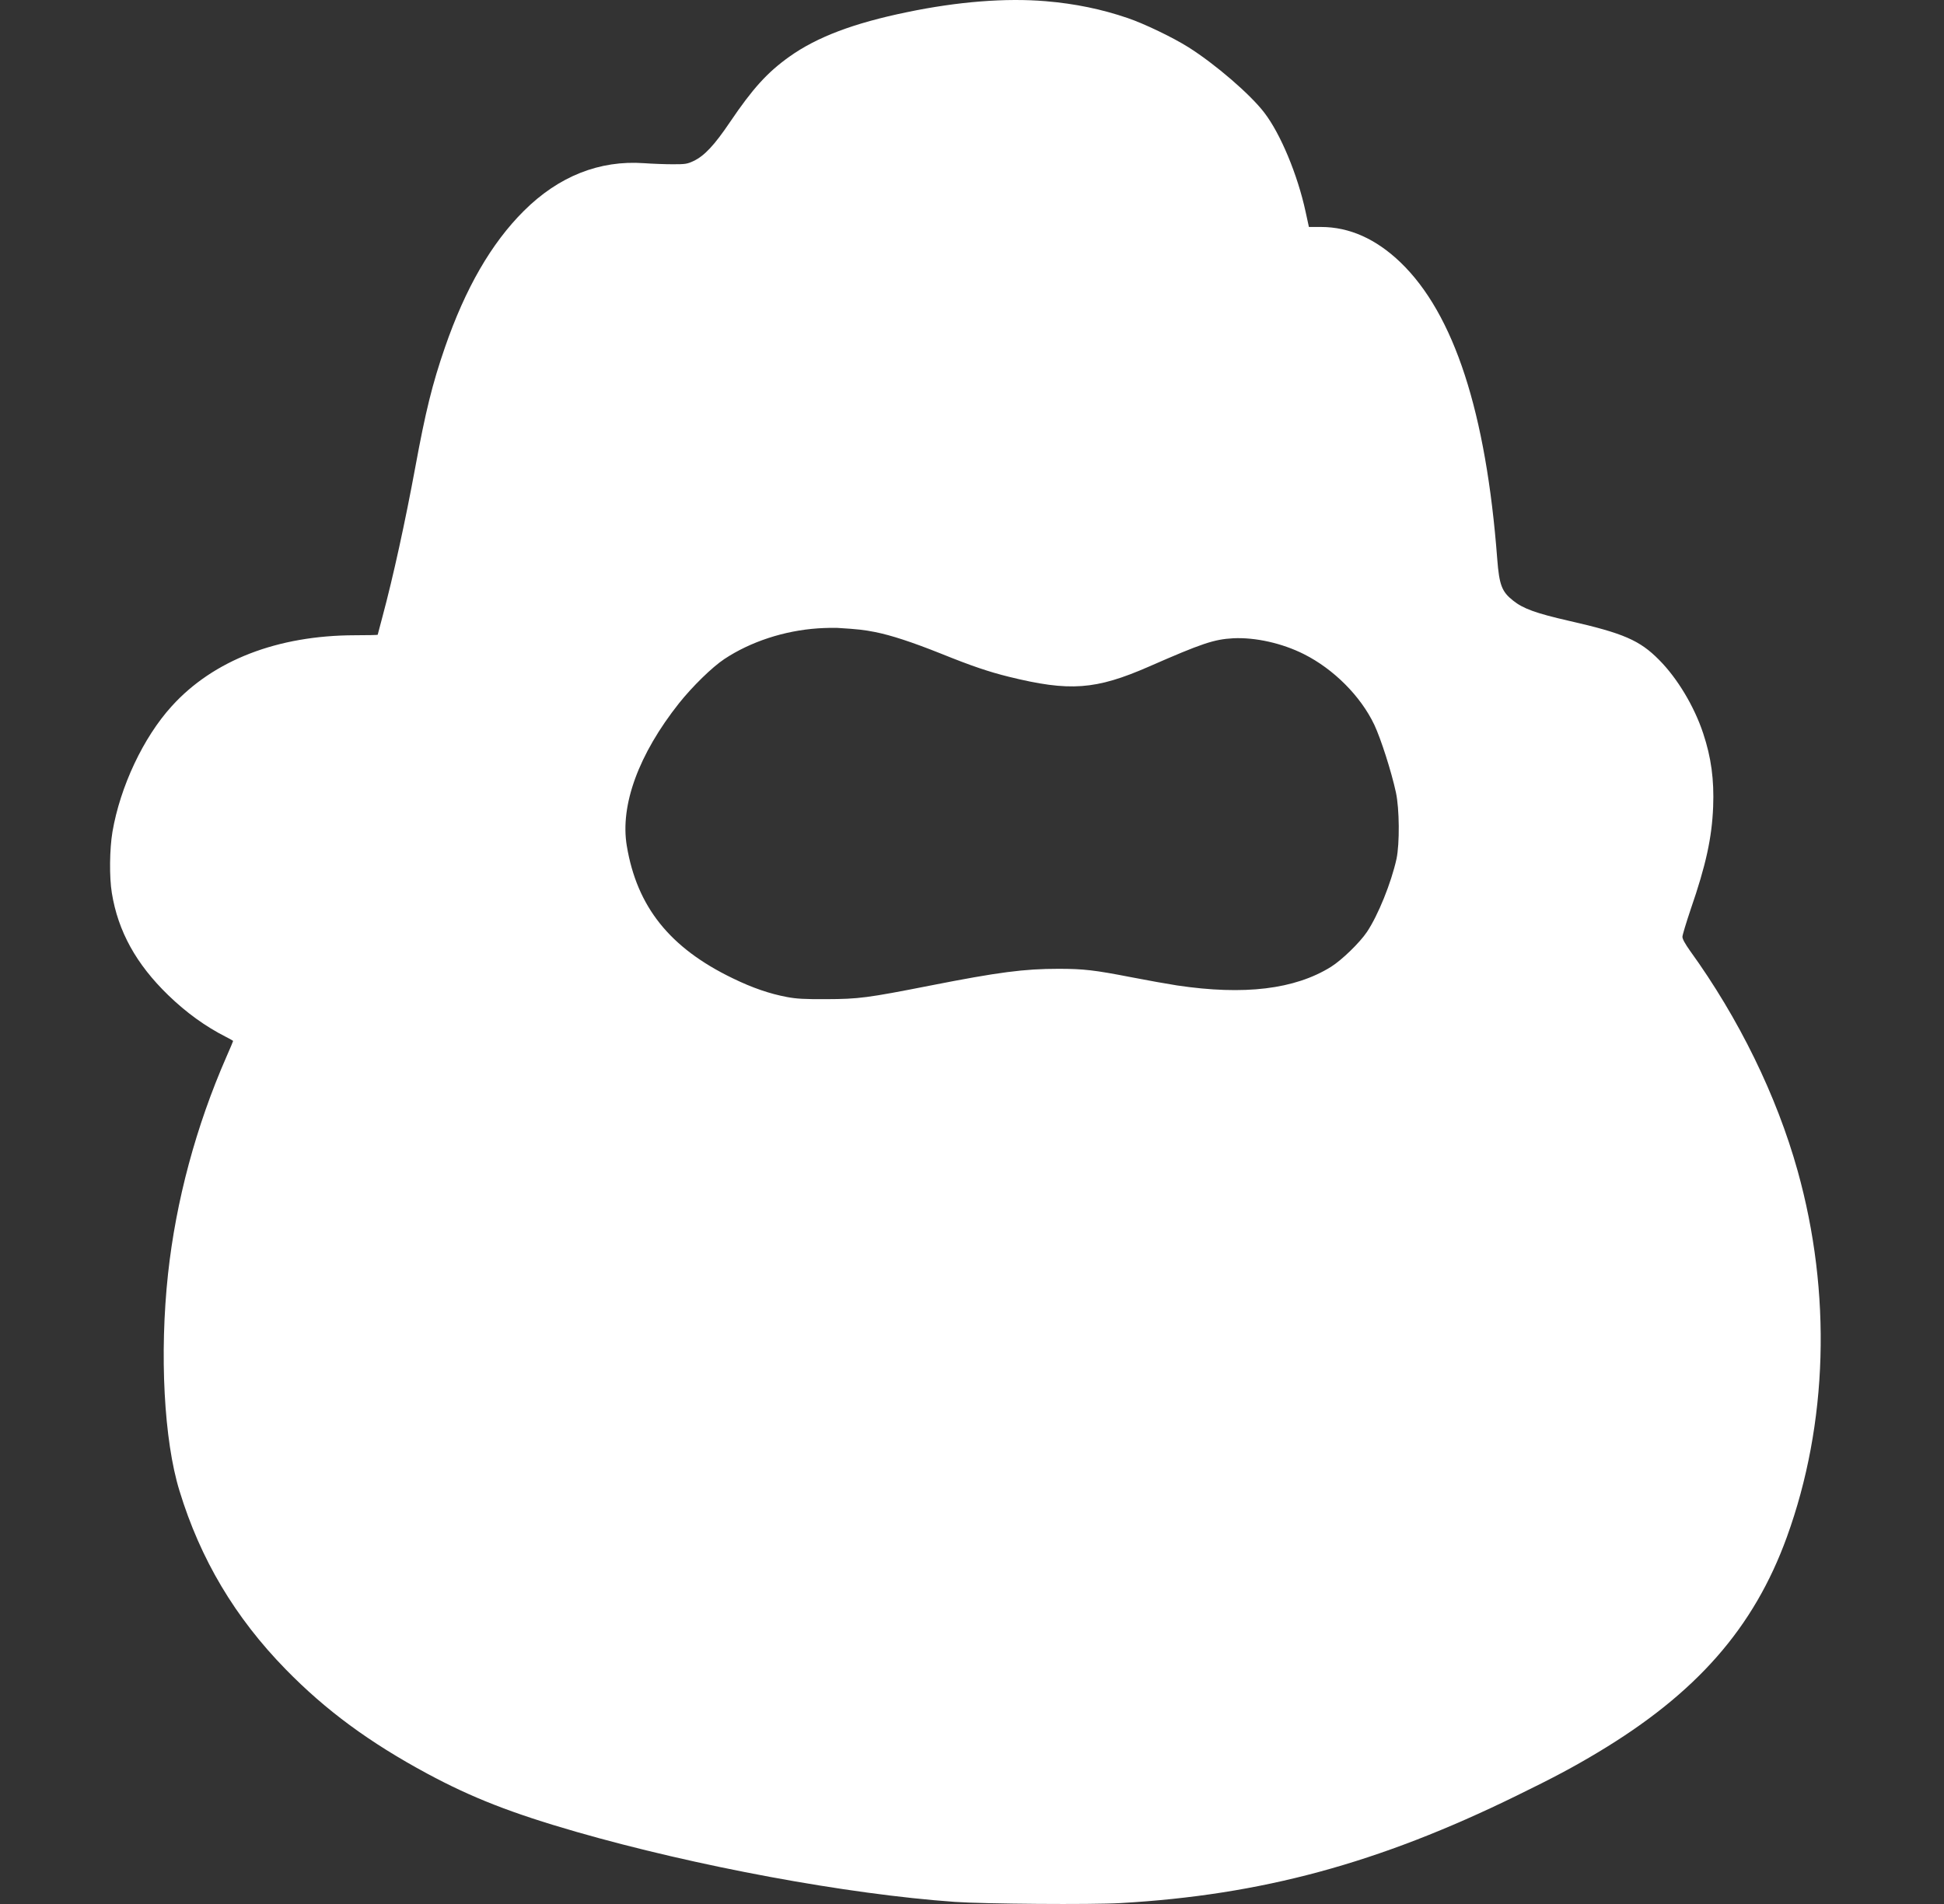 <svg width="49" height="48" viewBox="0 0 49 48" fill="none" xmlns="http://www.w3.org/2000/svg">
<rect x="0" y="0" width="49" height="48" fill="#333333" stroke="none"/>
<path fill-rule="evenodd" clip-rule="evenodd" d="M26.355 0.03C27.105 0.093 27.77 0.232 28.424 0.455C28.839 0.596 29.568 0.946 29.954 1.19C30.628 1.614 31.523 2.385 31.872 2.846C32.279 3.379 32.706 4.403 32.908 5.336L32.992 5.722H33.297C34.013 5.722 34.685 6.023 35.305 6.619C36.651 7.917 37.459 10.396 37.739 14.094C37.79 14.745 37.853 14.916 38.136 15.139C38.389 15.344 38.714 15.461 39.545 15.651C40.922 15.964 41.331 16.142 41.819 16.636C42.28 17.1 42.705 17.807 42.931 18.491C43.132 19.096 43.208 19.654 43.181 20.343C43.15 21.117 43 21.81 42.617 22.918C42.503 23.258 42.407 23.572 42.407 23.617C42.407 23.674 42.473 23.791 42.596 23.966C43.828 25.671 44.78 27.616 45.31 29.514C46.171 32.597 46.075 35.895 45.039 38.75C44.207 41.042 42.759 42.692 40.268 44.183C39.66 44.547 39.166 44.812 38.22 45.273C34.748 46.975 31.788 47.776 28.246 47.977C27.517 48.02 24.798 47.999 24.066 47.947C21.349 47.755 17.537 47.047 14.522 46.18C12.893 45.71 11.905 45.324 10.773 44.716C9.309 43.927 8.213 43.12 7.201 42.084C5.924 40.777 5.051 39.31 4.524 37.584C4.132 36.314 4.018 34.13 4.235 32.118C4.436 30.269 4.942 28.39 5.707 26.643C5.801 26.43 5.876 26.252 5.876 26.243C5.876 26.237 5.792 26.189 5.689 26.137C5.18 25.878 4.698 25.532 4.238 25.086C3.434 24.306 2.976 23.481 2.819 22.512C2.753 22.111 2.762 21.406 2.834 20.973C3.03 19.831 3.611 18.593 4.328 17.804C5.376 16.645 6.996 16.019 8.942 16.015C9.258 16.015 9.52 16.009 9.52 16.003C9.52 16 9.574 15.796 9.64 15.549C9.912 14.537 10.216 13.143 10.469 11.772C10.725 10.381 10.896 9.682 11.213 8.764C11.73 7.267 12.384 6.132 13.206 5.315C14.083 4.442 15.113 4.035 16.233 4.114C16.441 4.129 16.769 4.141 16.959 4.141C17.275 4.141 17.32 4.135 17.48 4.06C17.754 3.93 18.004 3.665 18.404 3.072C18.97 2.235 19.341 1.825 19.895 1.43C20.591 0.934 21.515 0.584 22.861 0.307C24.147 0.039 25.355 -0.054 26.355 0.03ZM18.257 16.615C18.916 16.178 19.768 15.898 20.618 15.841C20.798 15.829 21.018 15.826 21.099 15.829C21.639 15.862 21.78 15.88 22.057 15.934C22.464 16.015 22.988 16.187 23.72 16.479C24.491 16.79 24.915 16.934 25.427 17.061C26.963 17.44 27.617 17.392 28.96 16.805C30.3 16.217 30.601 16.118 31.083 16.091C31.64 16.064 32.315 16.214 32.866 16.491C33.616 16.868 34.296 17.548 34.64 18.271C34.805 18.621 35.07 19.446 35.185 19.976C35.275 20.394 35.281 21.268 35.2 21.653C35.067 22.256 34.736 23.075 34.456 23.493C34.272 23.767 33.821 24.204 33.546 24.376C32.634 24.942 31.363 25.096 29.668 24.843C29.445 24.809 28.924 24.716 28.508 24.635C27.593 24.457 27.312 24.424 26.68 24.424C25.81 24.424 25.168 24.508 23.449 24.846C21.858 25.159 21.645 25.186 20.828 25.189C20.271 25.192 20.076 25.18 19.835 25.135C19.401 25.053 18.967 24.906 18.467 24.662C16.883 23.897 16.055 22.861 15.799 21.325C15.627 20.298 16.097 19.015 17.115 17.729C17.456 17.302 17.949 16.82 18.257 16.615Z" fill="white"/>
</svg>
